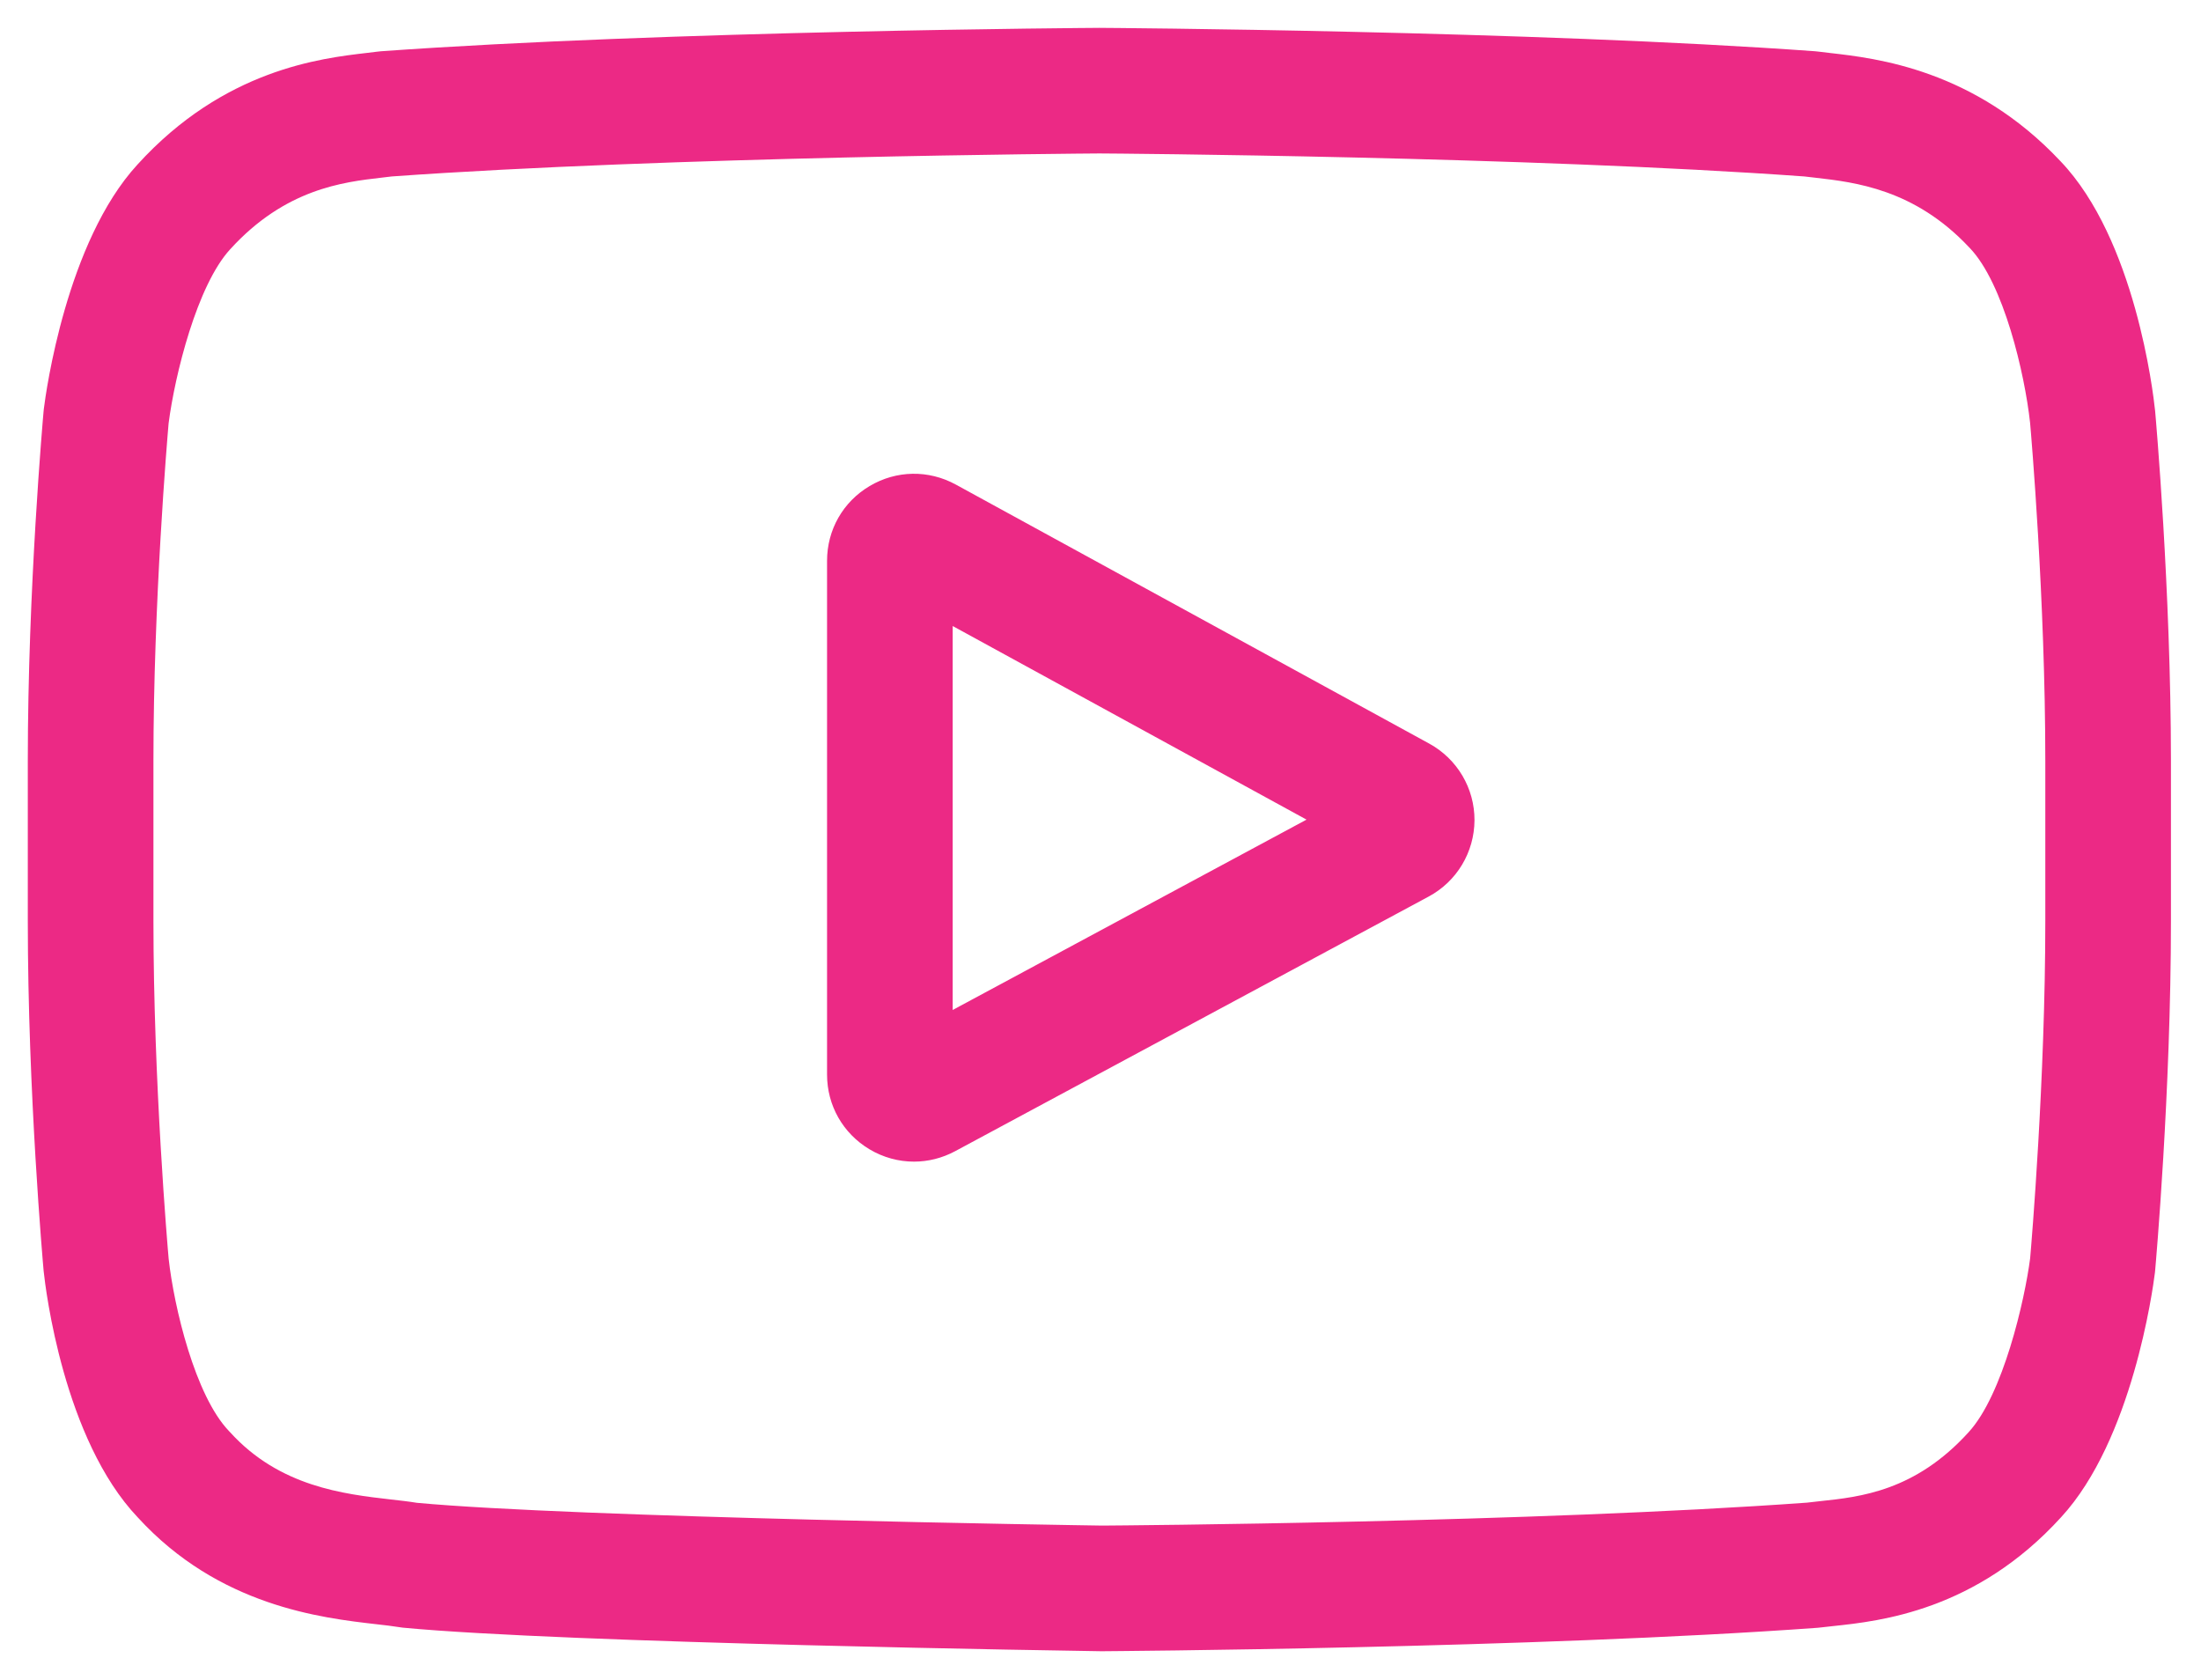 <svg width="38" height="29" viewBox="0 0 38 29" fill="none" xmlns="http://www.w3.org/2000/svg">
<path d="M24.676 12.837L16.502 8.365C16.031 8.108 15.476 8.117 15.015 8.39C14.554 8.663 14.279 9.146 14.279 9.682V18.55C14.279 19.084 14.553 19.565 15.01 19.839C15.249 19.982 15.515 20.053 15.78 20.053C16.023 20.053 16.267 19.993 16.492 19.872L24.666 15.477C25.152 15.216 25.454 14.711 25.457 14.16C25.459 13.609 25.16 13.102 24.676 12.837ZM16.448 17.435V10.807L22.557 14.149L16.448 17.435Z" fill="#EC2985"/>
<path d="M37.208 7.095L37.206 7.078C37.175 6.78 36.863 4.131 35.575 2.784C34.087 1.199 32.399 1.006 31.588 0.914C31.521 0.906 31.459 0.899 31.404 0.892L31.34 0.885C26.448 0.53 19.061 0.481 18.987 0.481L18.98 0.48L18.974 0.481C18.9 0.481 11.513 0.53 6.577 0.885L6.512 0.892C6.46 0.899 6.402 0.906 6.339 0.913C5.537 1.006 3.867 1.198 2.374 2.84C1.148 4.173 0.793 6.766 0.757 7.057L0.753 7.095C0.742 7.219 0.48 10.169 0.48 13.131V15.899C0.48 18.861 0.742 21.811 0.753 21.936L0.755 21.954C0.786 22.247 1.098 24.848 2.379 26.195C3.779 27.727 5.549 27.93 6.501 28.039C6.651 28.056 6.781 28.071 6.869 28.086L6.954 28.098C9.779 28.367 18.634 28.499 19.009 28.505L19.02 28.505L19.032 28.505C19.106 28.504 26.493 28.456 31.384 28.1L31.449 28.093C31.511 28.085 31.58 28.078 31.656 28.07C32.454 27.985 34.114 27.809 35.587 26.189C36.813 24.856 37.168 22.264 37.204 21.973L37.208 21.935C37.219 21.811 37.481 18.861 37.481 15.899V13.131C37.48 10.169 37.219 7.219 37.208 7.095ZM35.312 15.899C35.312 18.641 35.073 21.464 35.05 21.723C34.958 22.437 34.584 24.077 33.986 24.726C33.065 25.74 32.119 25.841 31.427 25.914C31.344 25.922 31.267 25.931 31.197 25.94C26.465 26.282 19.357 26.334 19.03 26.336C18.663 26.331 9.937 26.197 7.199 25.943C7.059 25.92 6.907 25.903 6.747 25.885C5.937 25.792 4.827 25.665 3.974 24.726L3.954 24.705C3.367 24.093 3.004 22.56 2.912 21.731C2.894 21.535 2.649 18.679 2.649 15.899V13.131C2.649 10.392 2.888 7.572 2.911 7.308C3.02 6.467 3.402 4.926 3.974 4.303C4.924 3.259 5.925 3.143 6.587 3.067C6.651 3.059 6.71 3.053 6.764 3.046C11.564 2.702 18.724 2.651 18.98 2.649C19.237 2.65 26.394 2.702 31.151 3.046C31.21 3.053 31.274 3.06 31.342 3.068C32.023 3.146 33.053 3.263 33.998 4.271L34.007 4.28C34.594 4.892 34.957 6.453 35.049 7.297C35.066 7.482 35.312 10.345 35.312 13.131V15.899Z" fill="#EC2985"/>
</svg>
